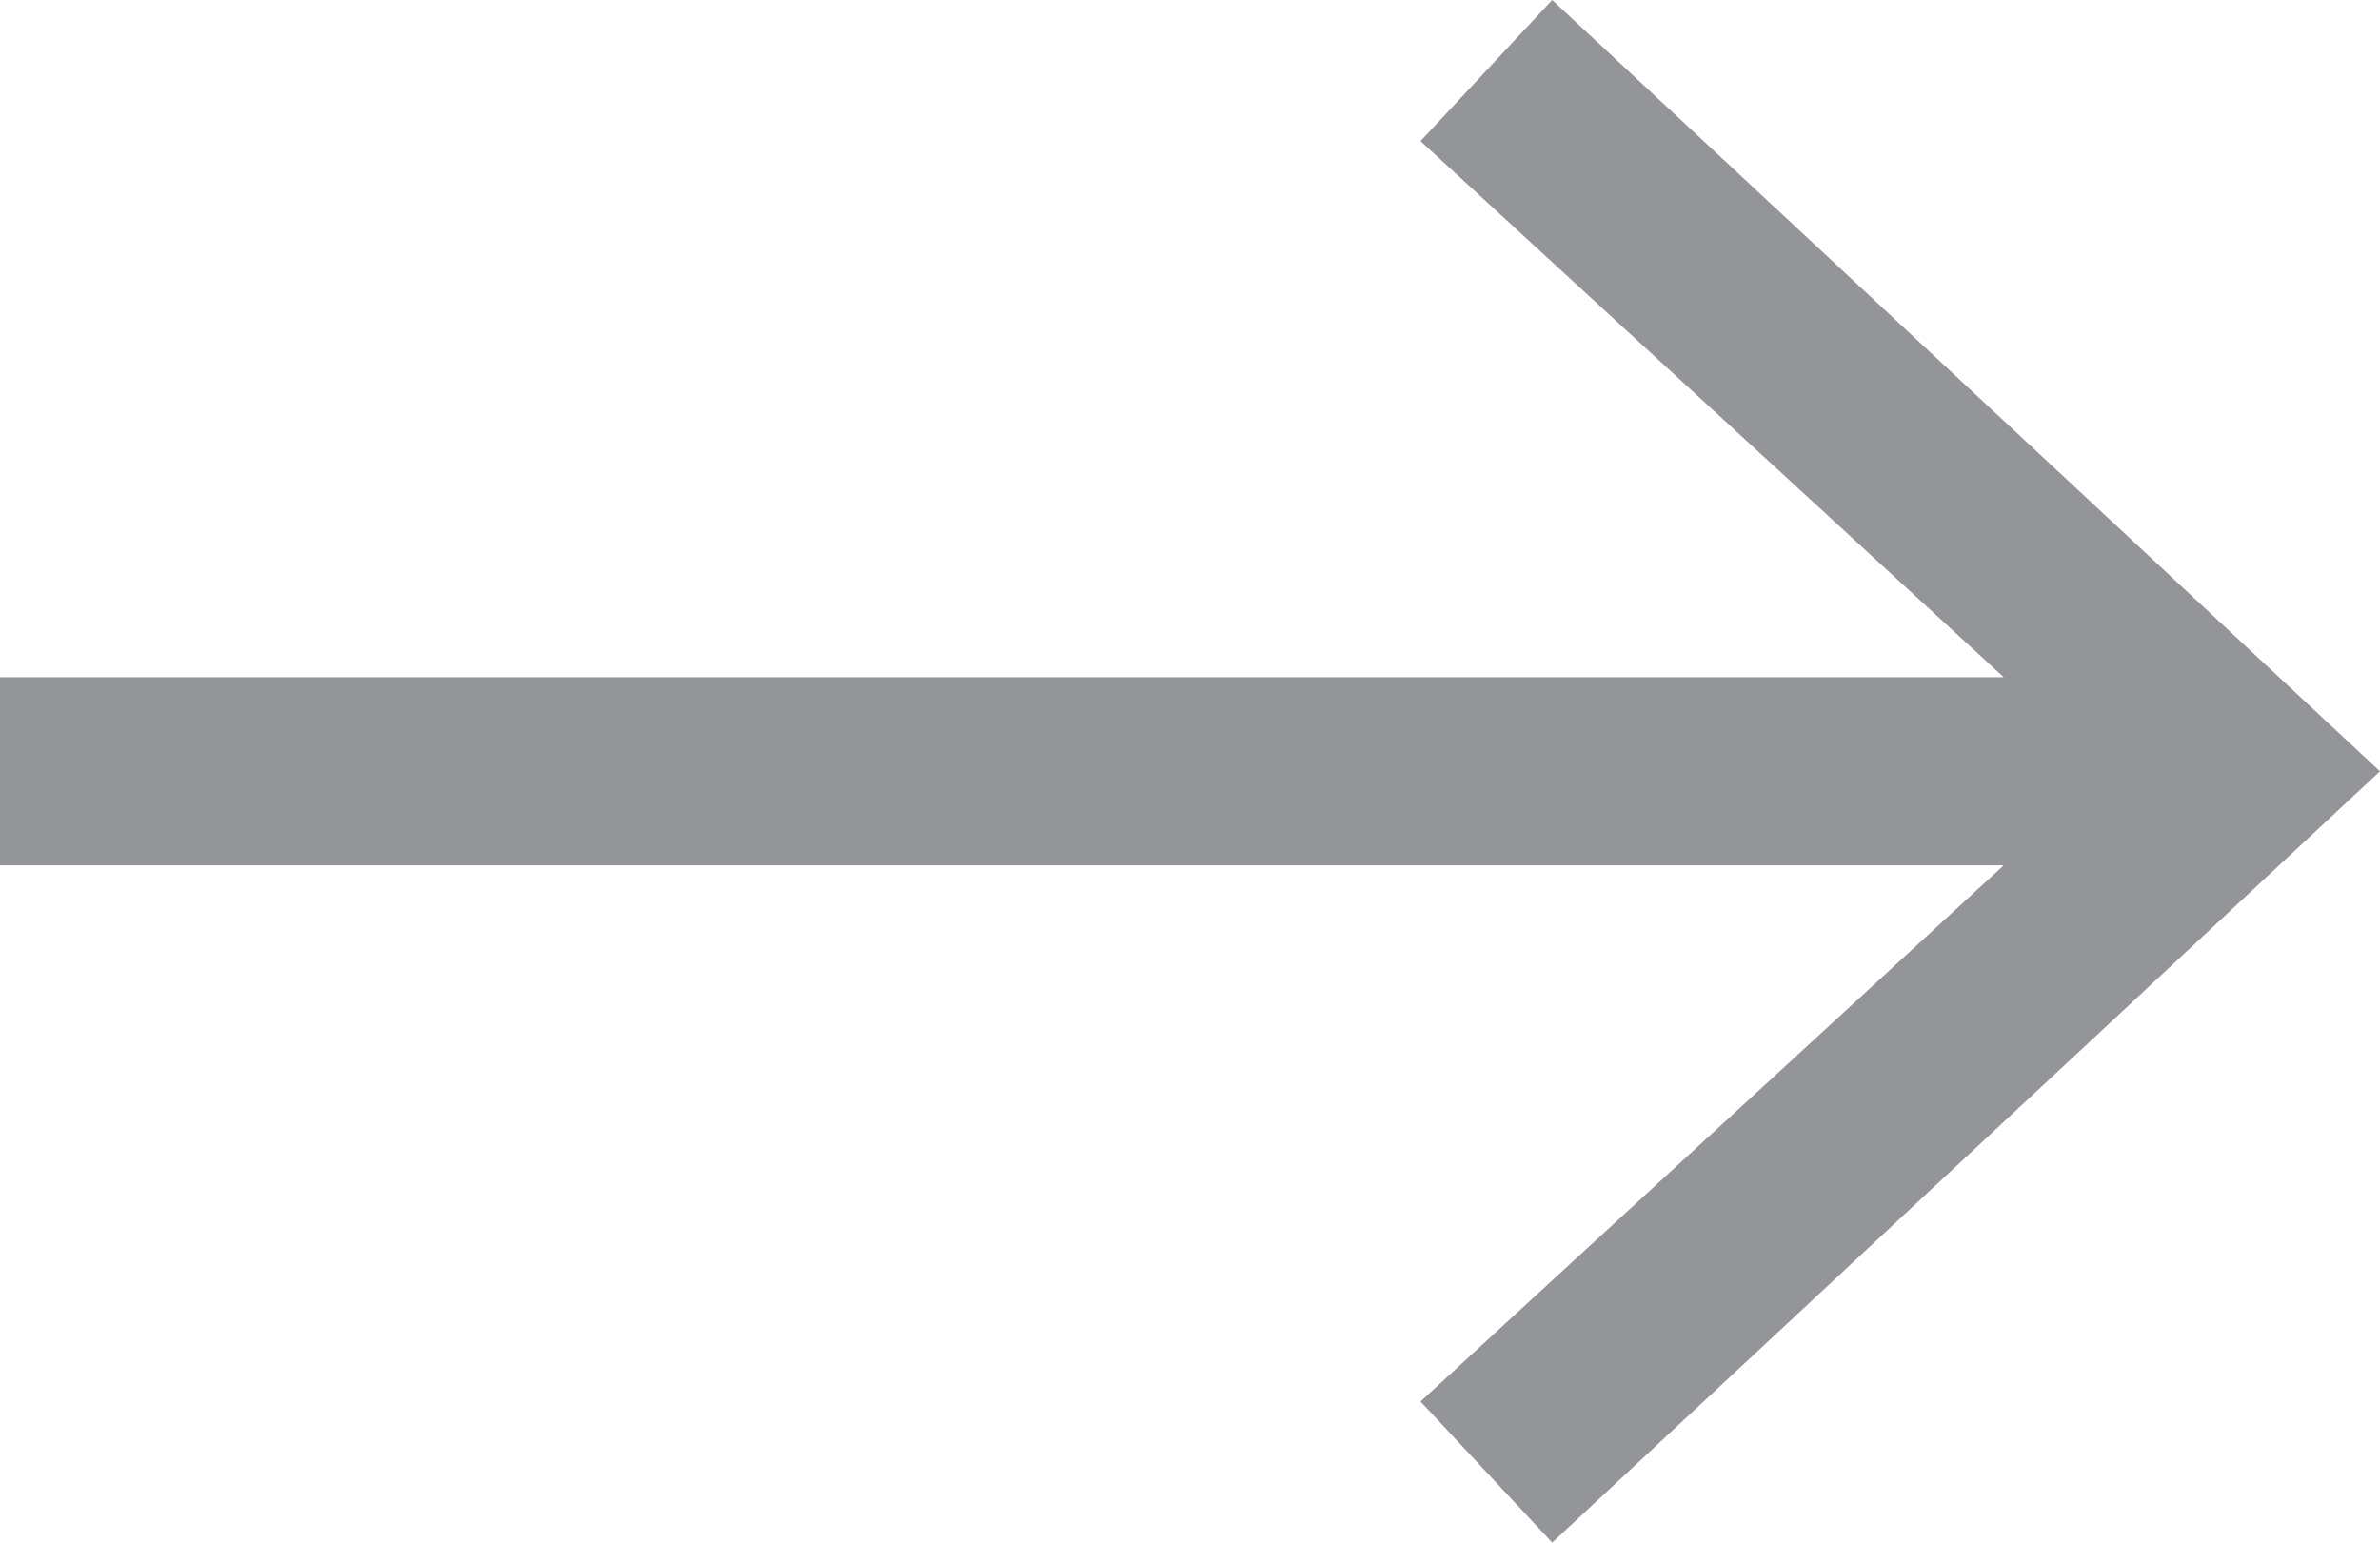 <!-- Generator: Adobe Illustrator 19.1.0, SVG Export Plug-In  -->
<svg version="1.1"
	 xmlns="http://www.w3.org/2000/svg" xmlns:xlink="http://www.w3.org/1999/xlink" xmlns:a="http://ns.adobe.com/AdobeSVGViewerExtensions/3.0/"
	 x="0px" y="0px" width="25.3px" height="16.4px" viewBox="0 0 25.3 16.4" enable-background="new 0 0 25.3 16.4"
	 xml:space="preserve">
<defs>
</defs>
<polygon fill="#939598" points="15.1,1.5 21.3,7.2 0,7.2 0,9.2 21.3,9.2 15.1,14.9 16.5,16.4 25.3,8.2 16.5,0 "/>
</svg>
